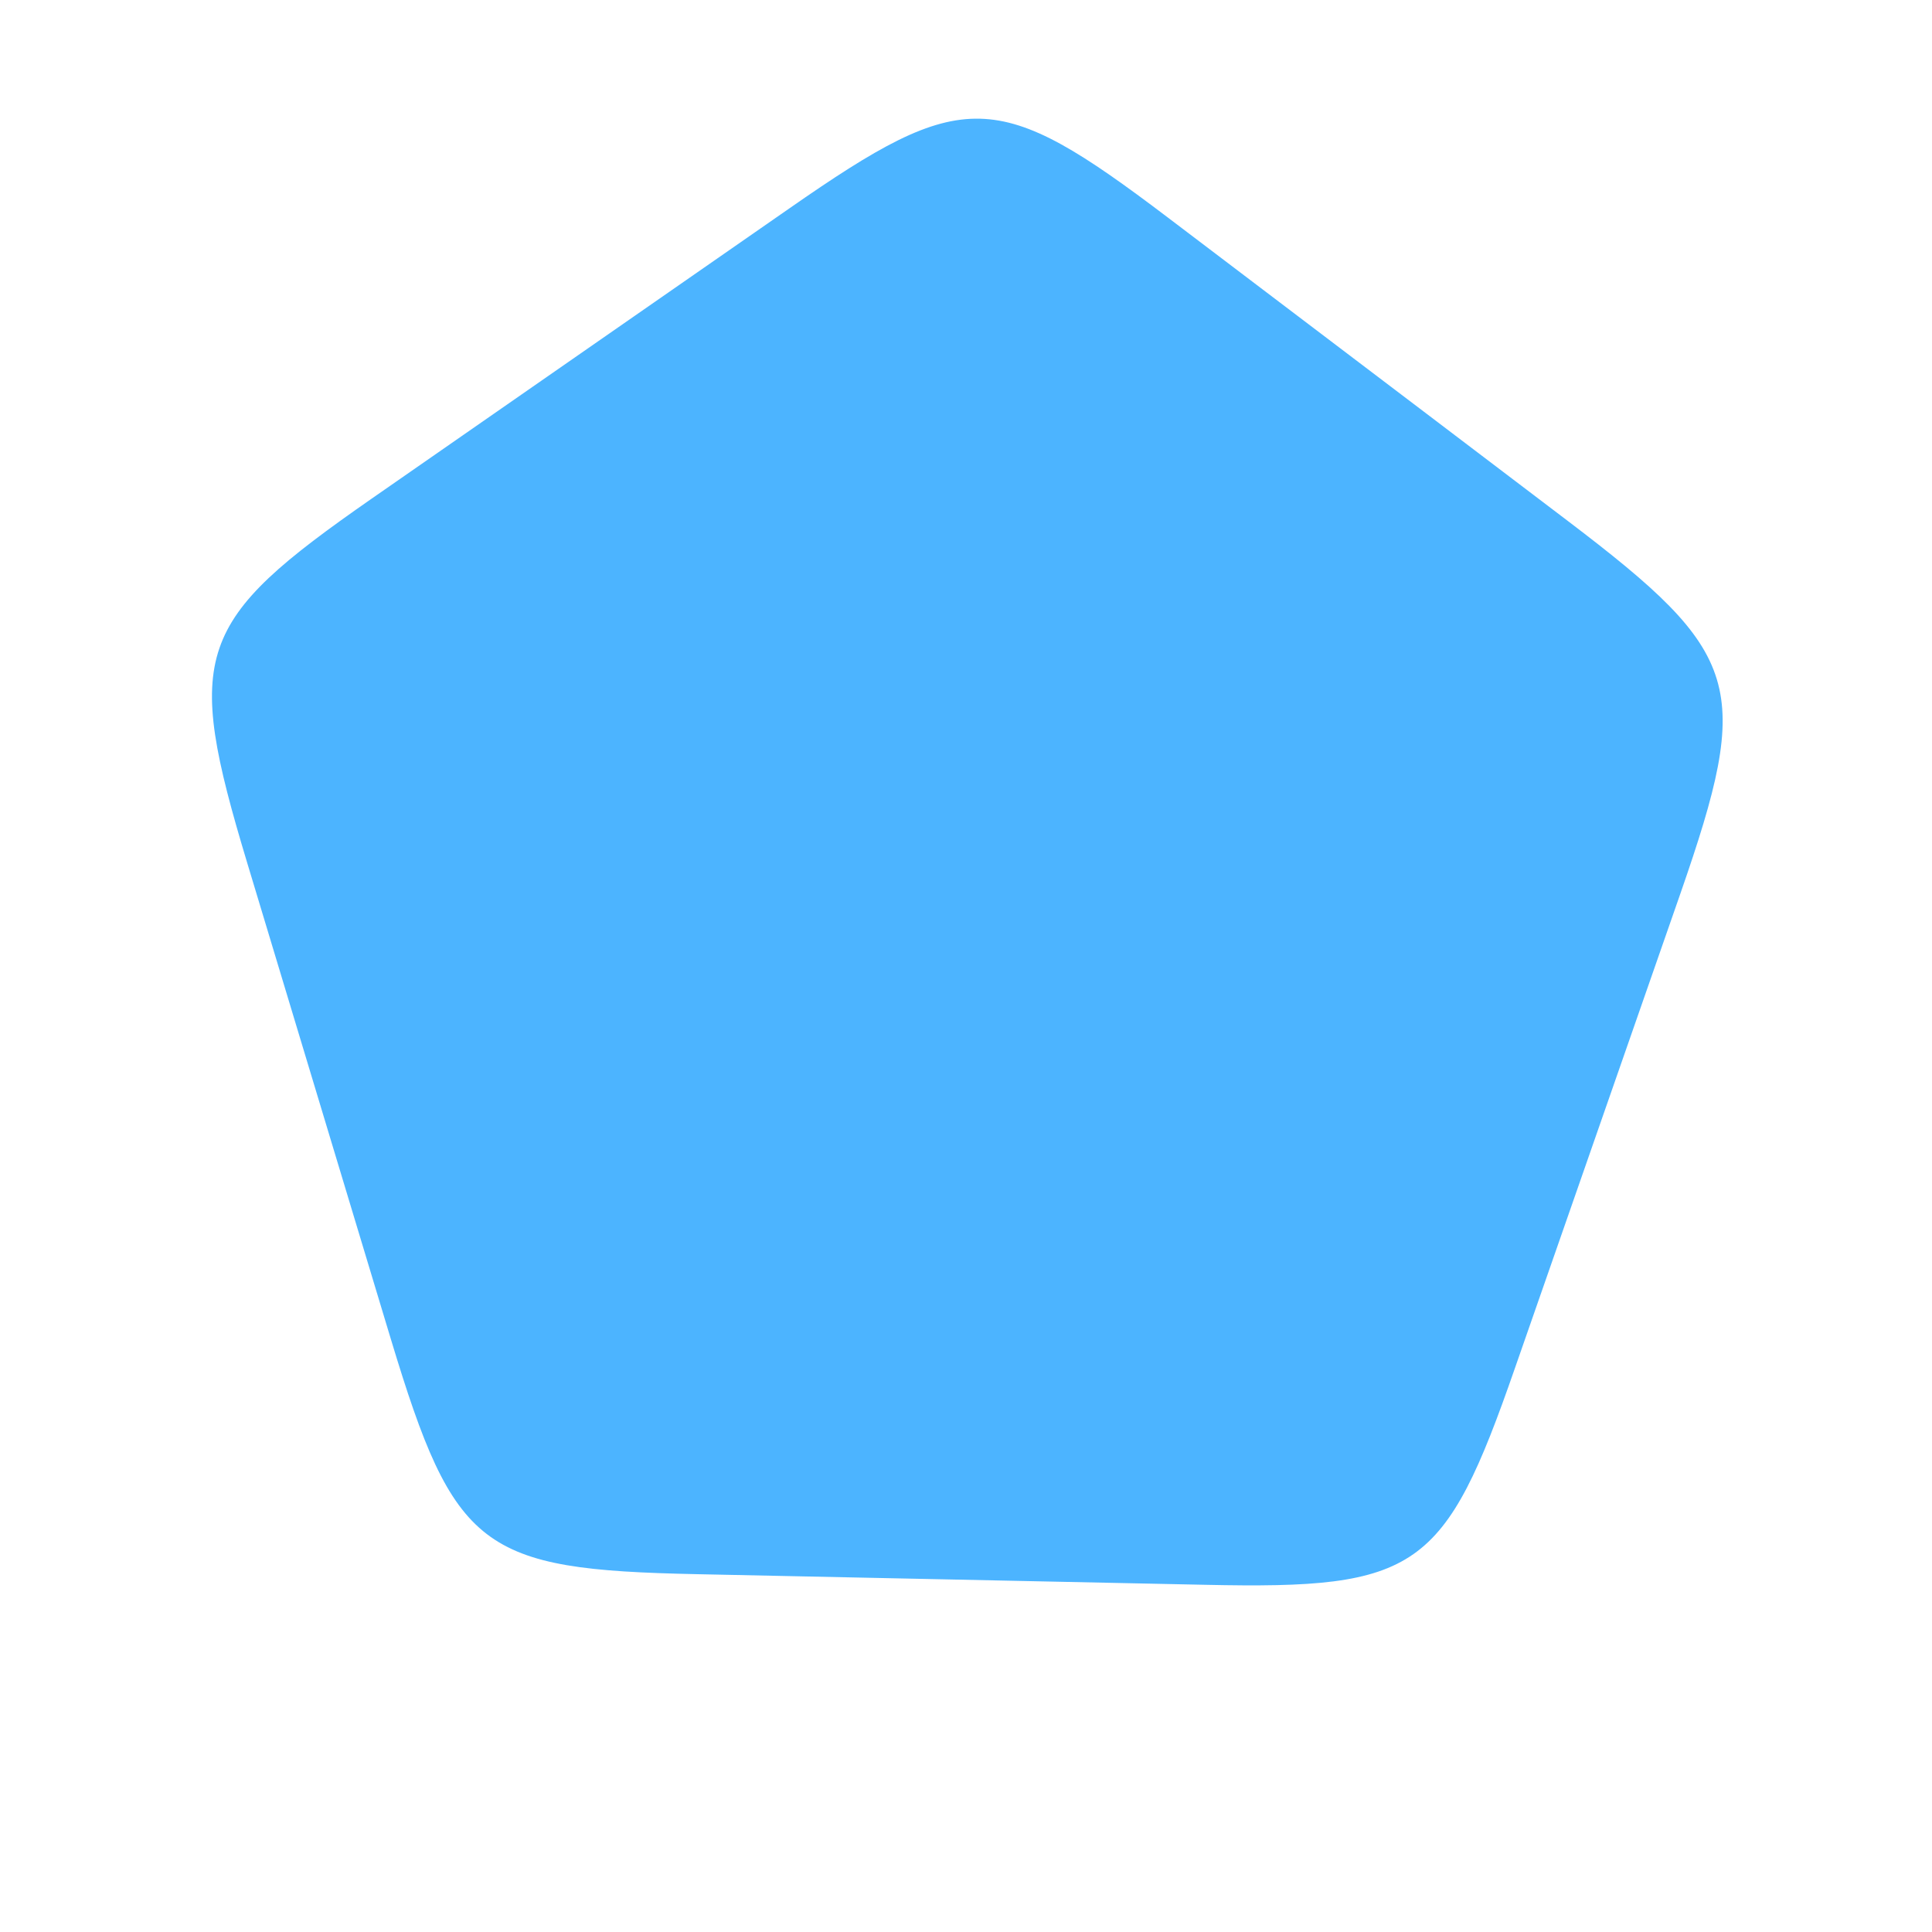 <?xml version="1.0" encoding="utf-8"?>
<!-- Generator: Adobe Illustrator 16.0.0, SVG Export Plug-In . SVG Version: 6.00 Build 0)  -->
<!DOCTYPE svg PUBLIC "-//W3C//DTD SVG 1.1//EN" "http://www.w3.org/Graphics/SVG/1.1/DTD/svg11.dtd">
<svg version="1.1" id="Layer_1" xmlns="http://www.w3.org/2000/svg" xmlns:xlink="http://www.w3.org/1999/xlink" x="0px" y="0px"
	 width="85px" height="85px" viewBox="0 0 85 85" enable-background="new 0 0 85 85" xml:space="preserve">
<path opacity="0.7" fill="#0095FF" enable-background="new    " d="M66.659,60.169l7.271-20.854
	c3.176-9.14,2.748-10.544-4.947-16.391c0,0-10.719-8.14-17.604-13.355c-7.528-5.706-8.966-5.748-16.64-0.408L16.355,21.936
	c-7.782,5.417-8.265,6.793-5.475,16.04l6.321,20.956c2.797,9.252,3.959,10.129,13.444,10.325l22.392,0.468
	C62.376,69.928,63.555,69.105,66.659,60.169z"/>
</svg>
